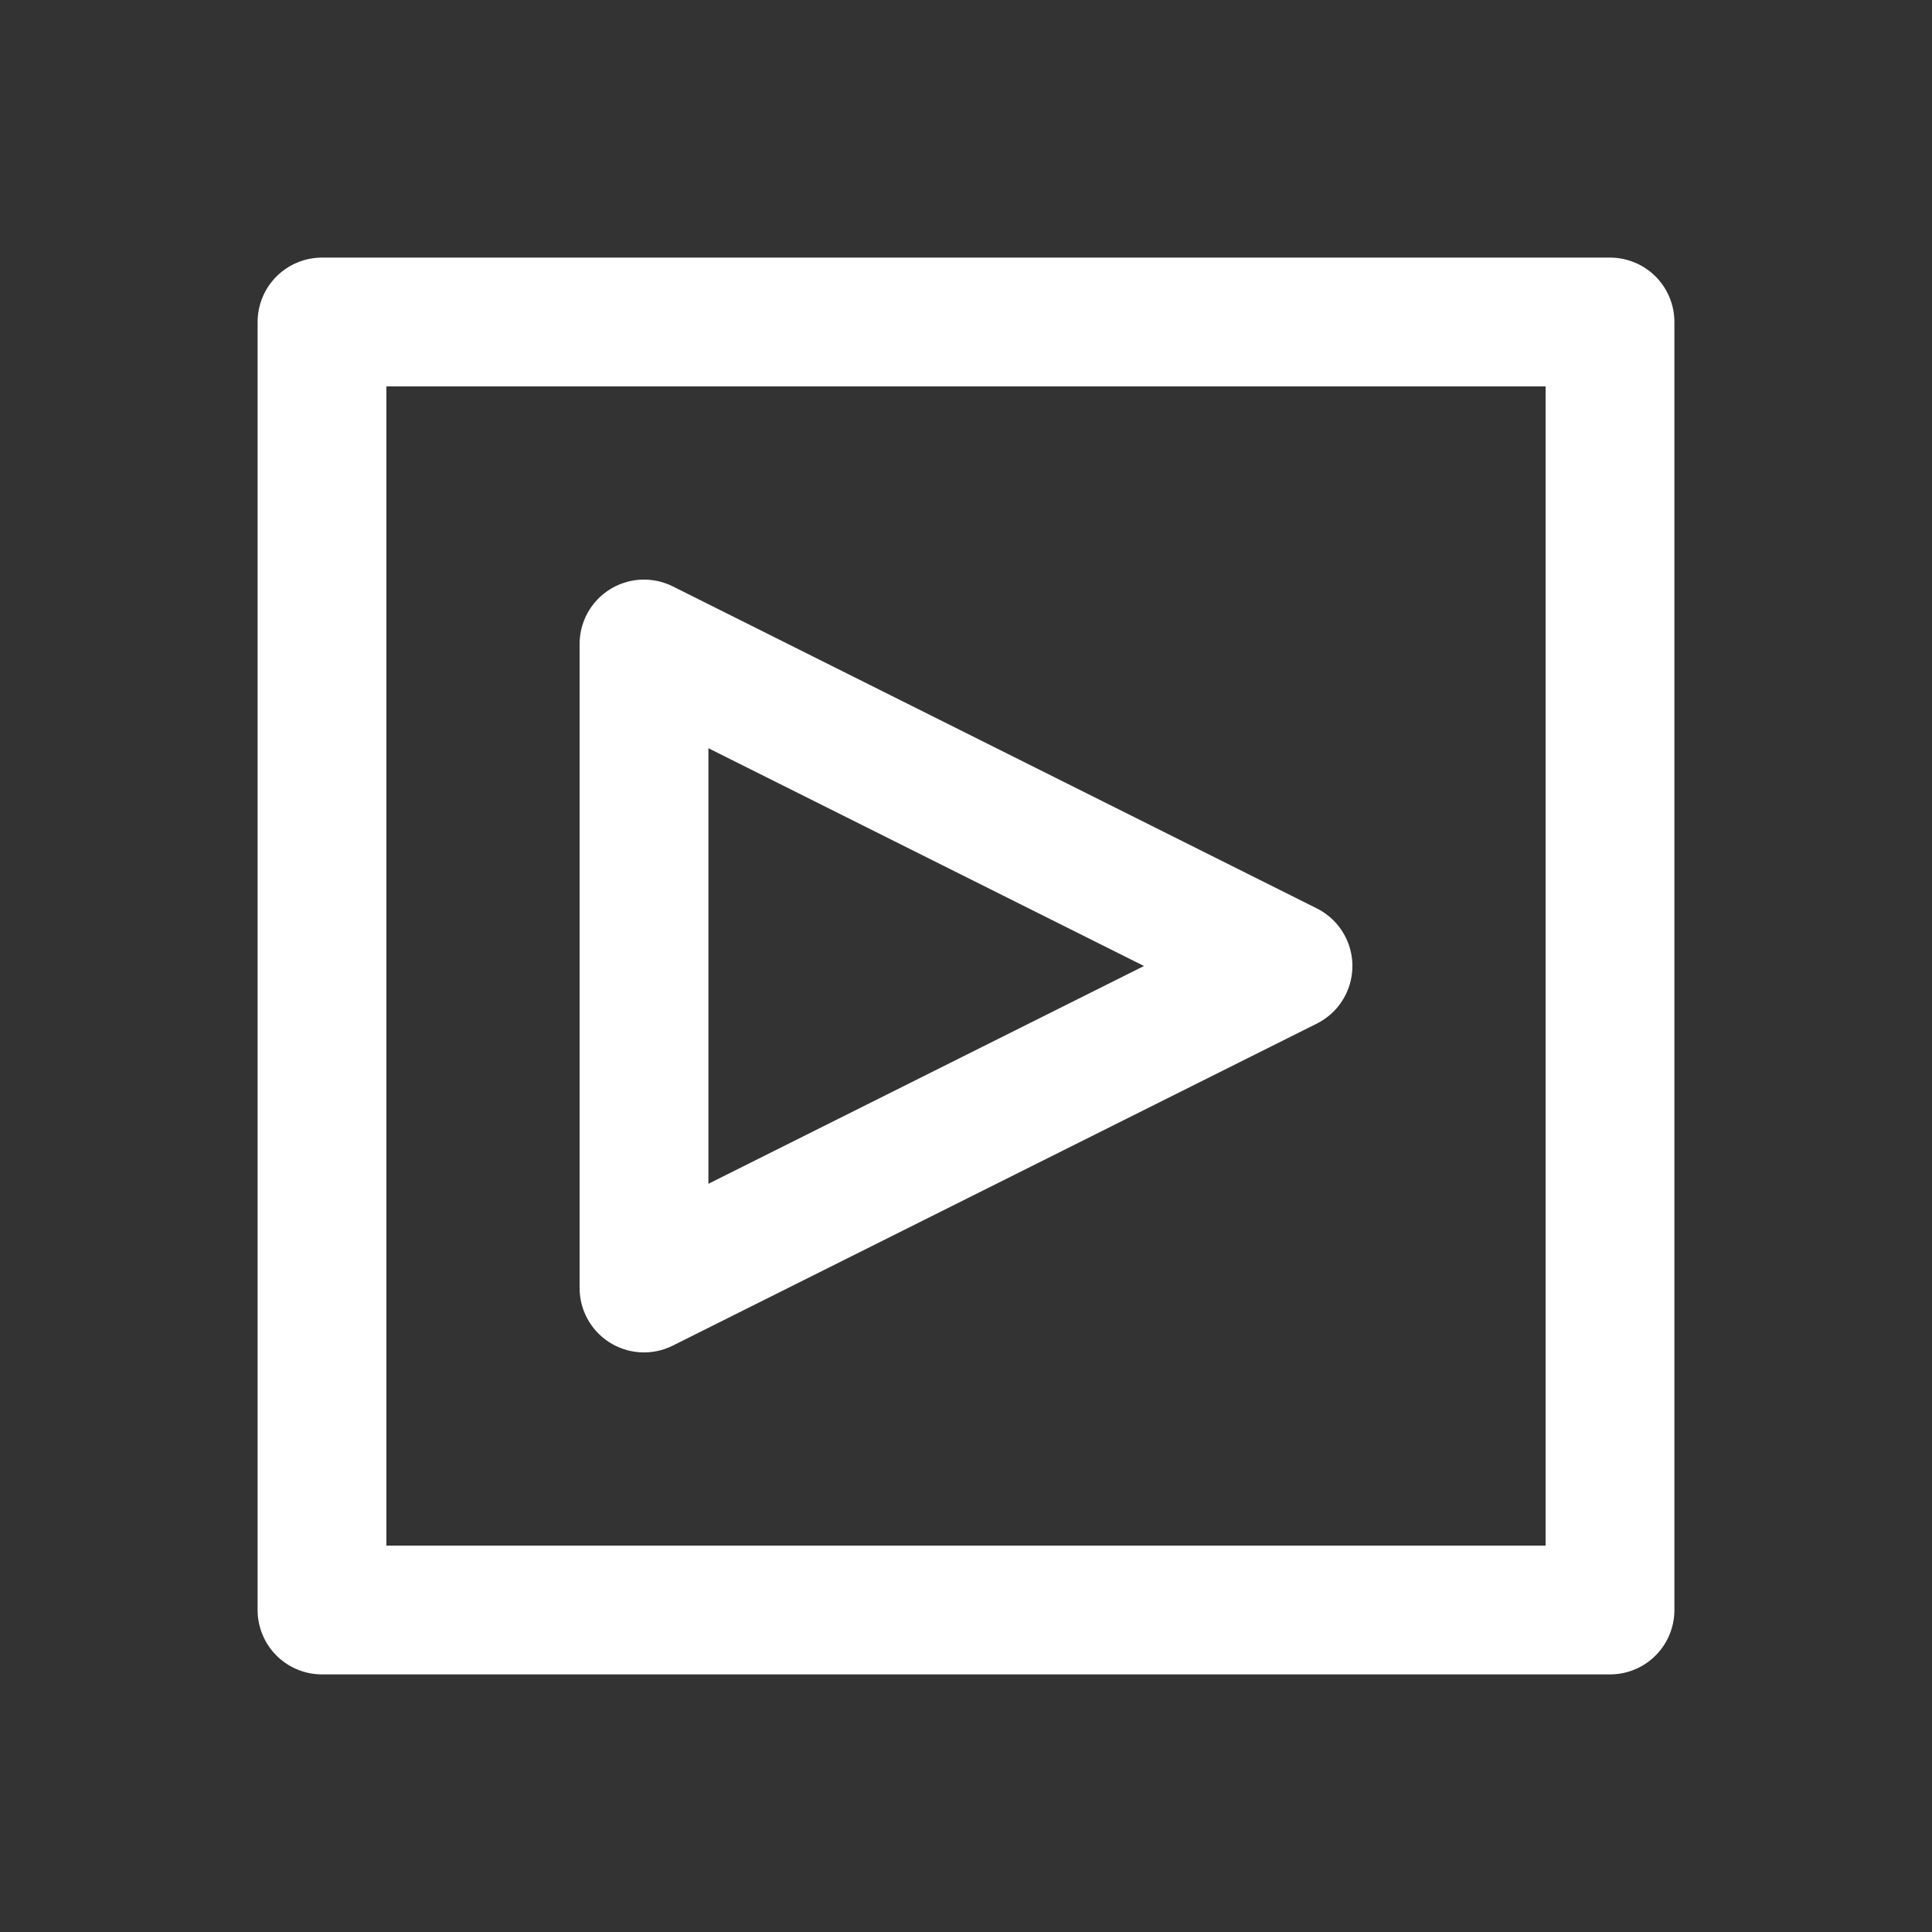 <svg xmlns="http://www.w3.org/2000/svg" viewBox="0 0 30 30" stroke-linecap="round" stroke-linejoin="round" stroke-width="2" stroke="white">
  <rect x="0" y="0" width="30" height="30" fill="#333333" stroke="none"/>
  <polyline points="5,5 5,25 25,25 25,5 5,5" fill="none" />
  <polyline points="10,10 20,15 10,20 10,10" fill="none" />
</svg>
